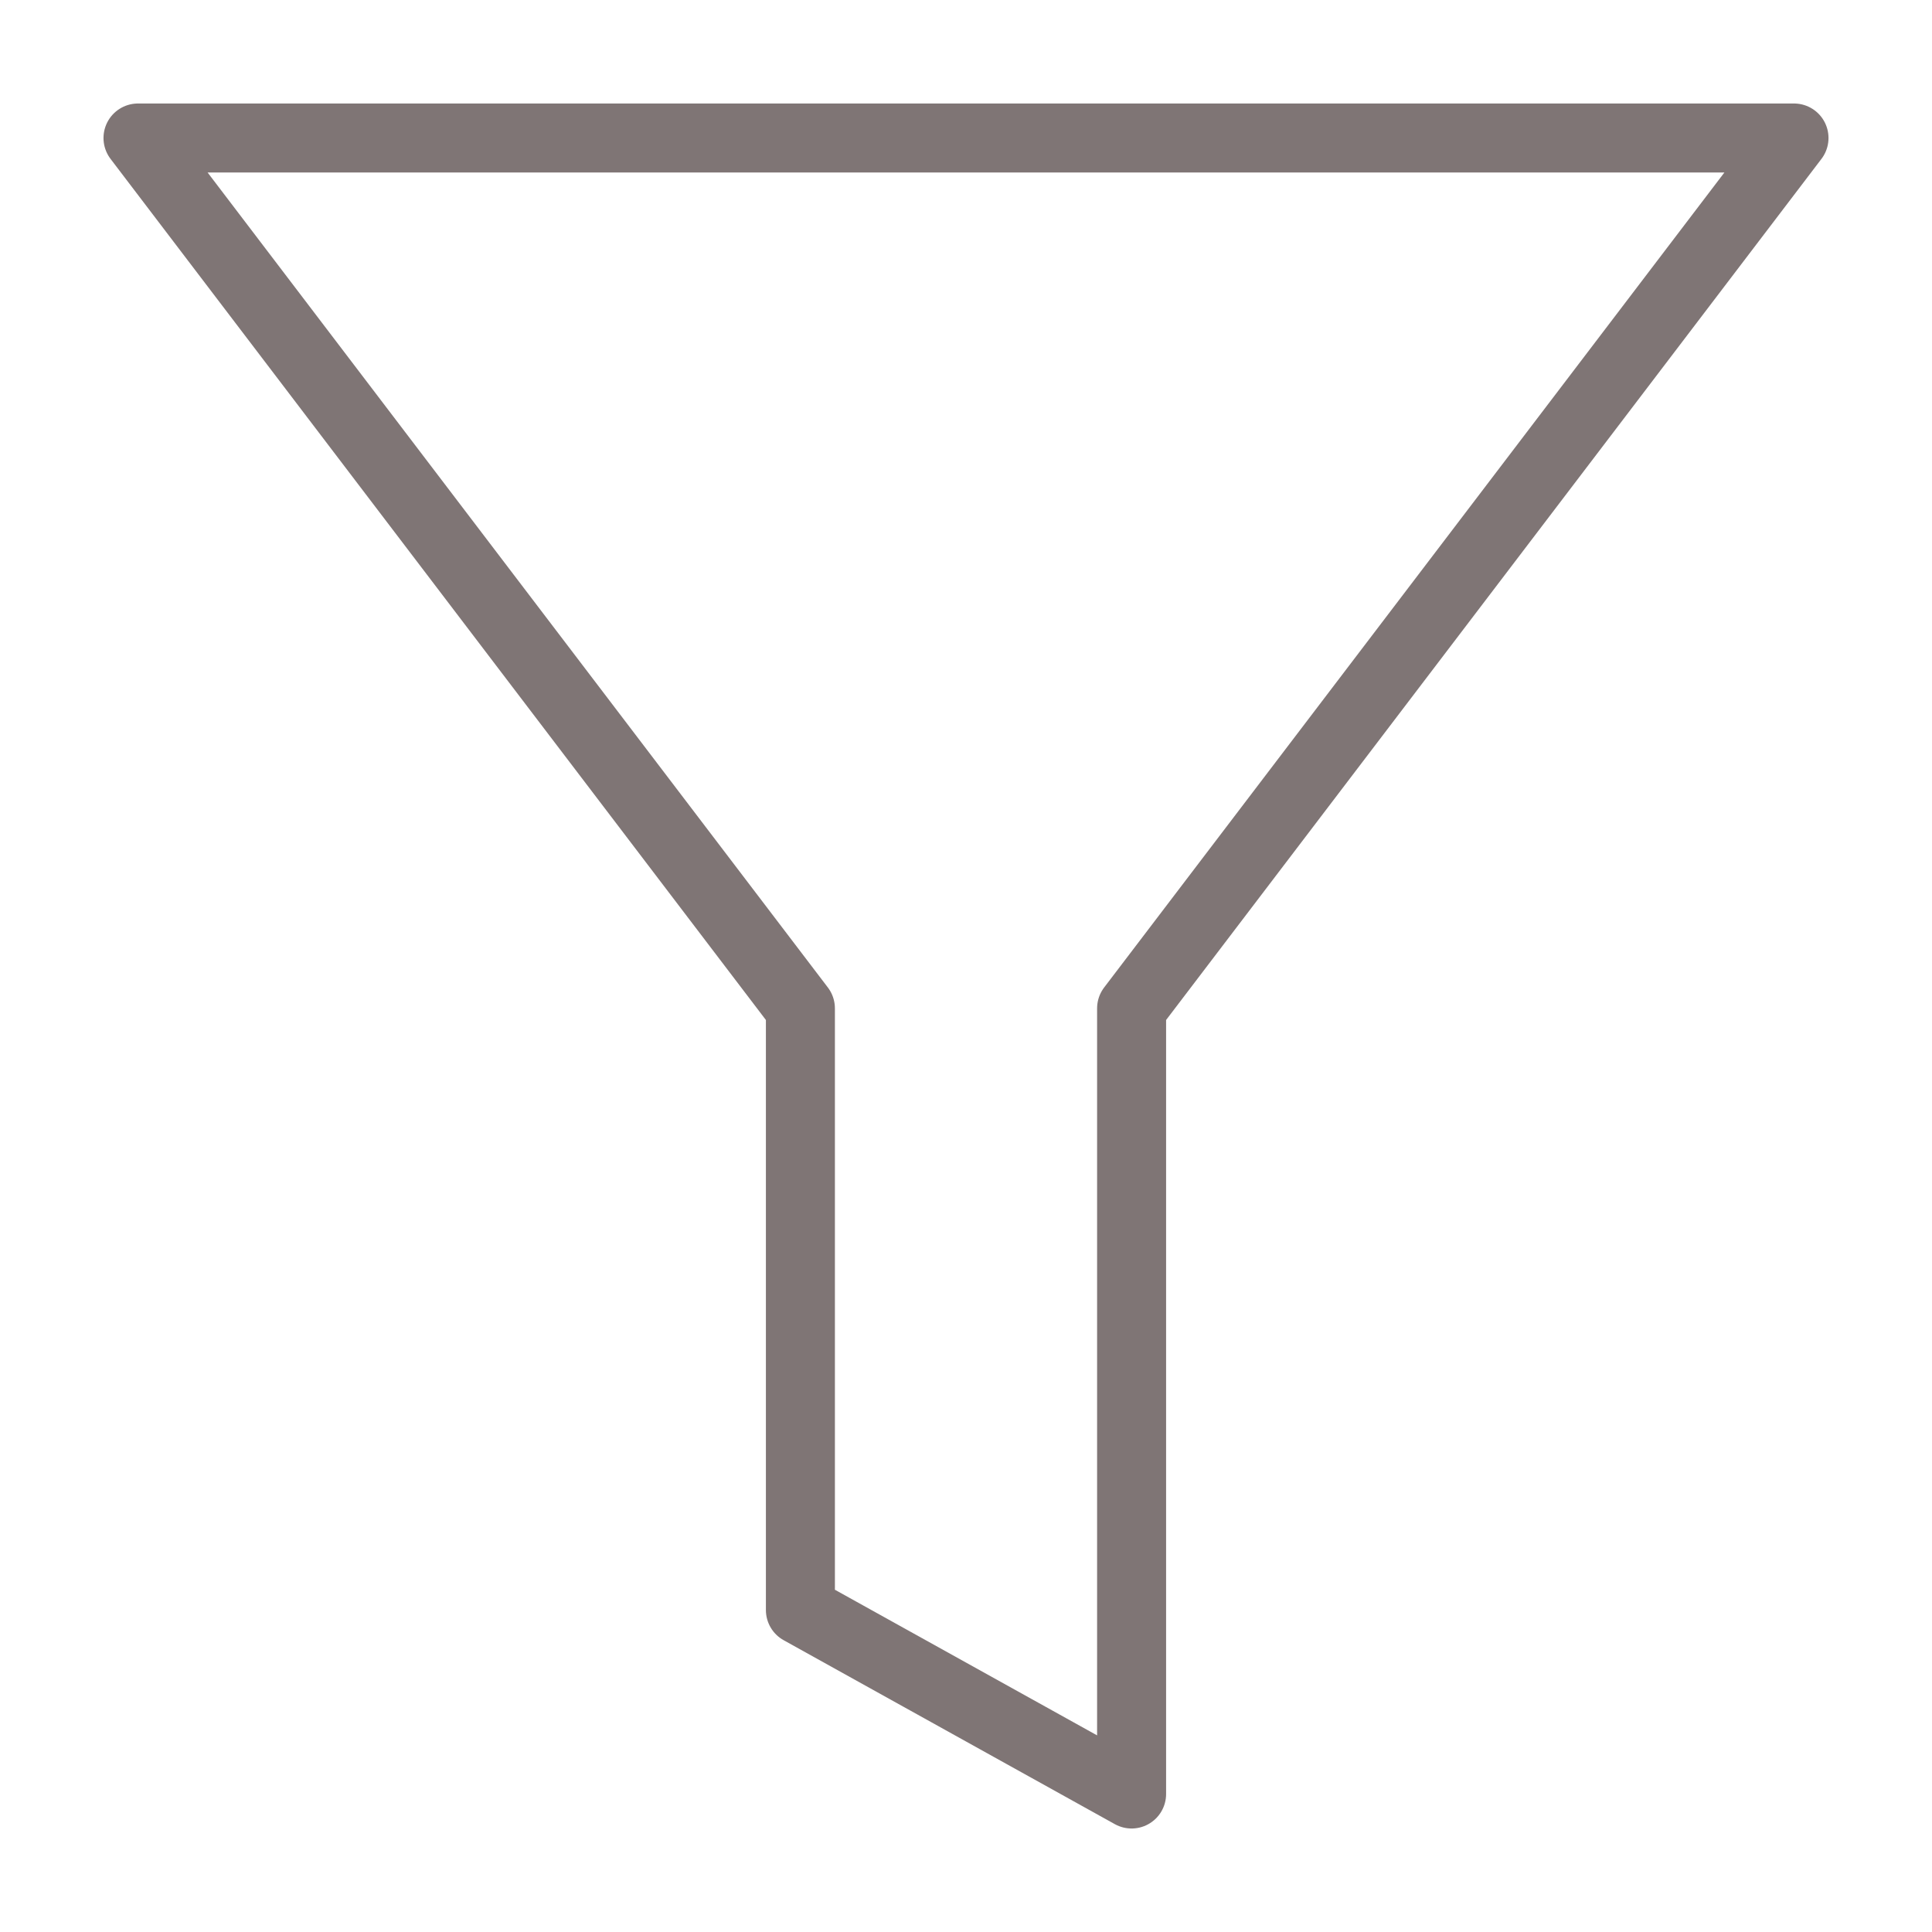 <svg width="14" height="14" viewBox="0 0 14 14" fill="none" xmlns="http://www.w3.org/2000/svg">
<path fill-rule="evenodd" clip-rule="evenodd" d="M13 1H1L5.8 7.307V11.667L8.2 13V7.307L13 1Z" stroke="#7F7575" stroke-width="0.5" stroke-linecap="round" stroke-linejoin="round"/>
</svg>
